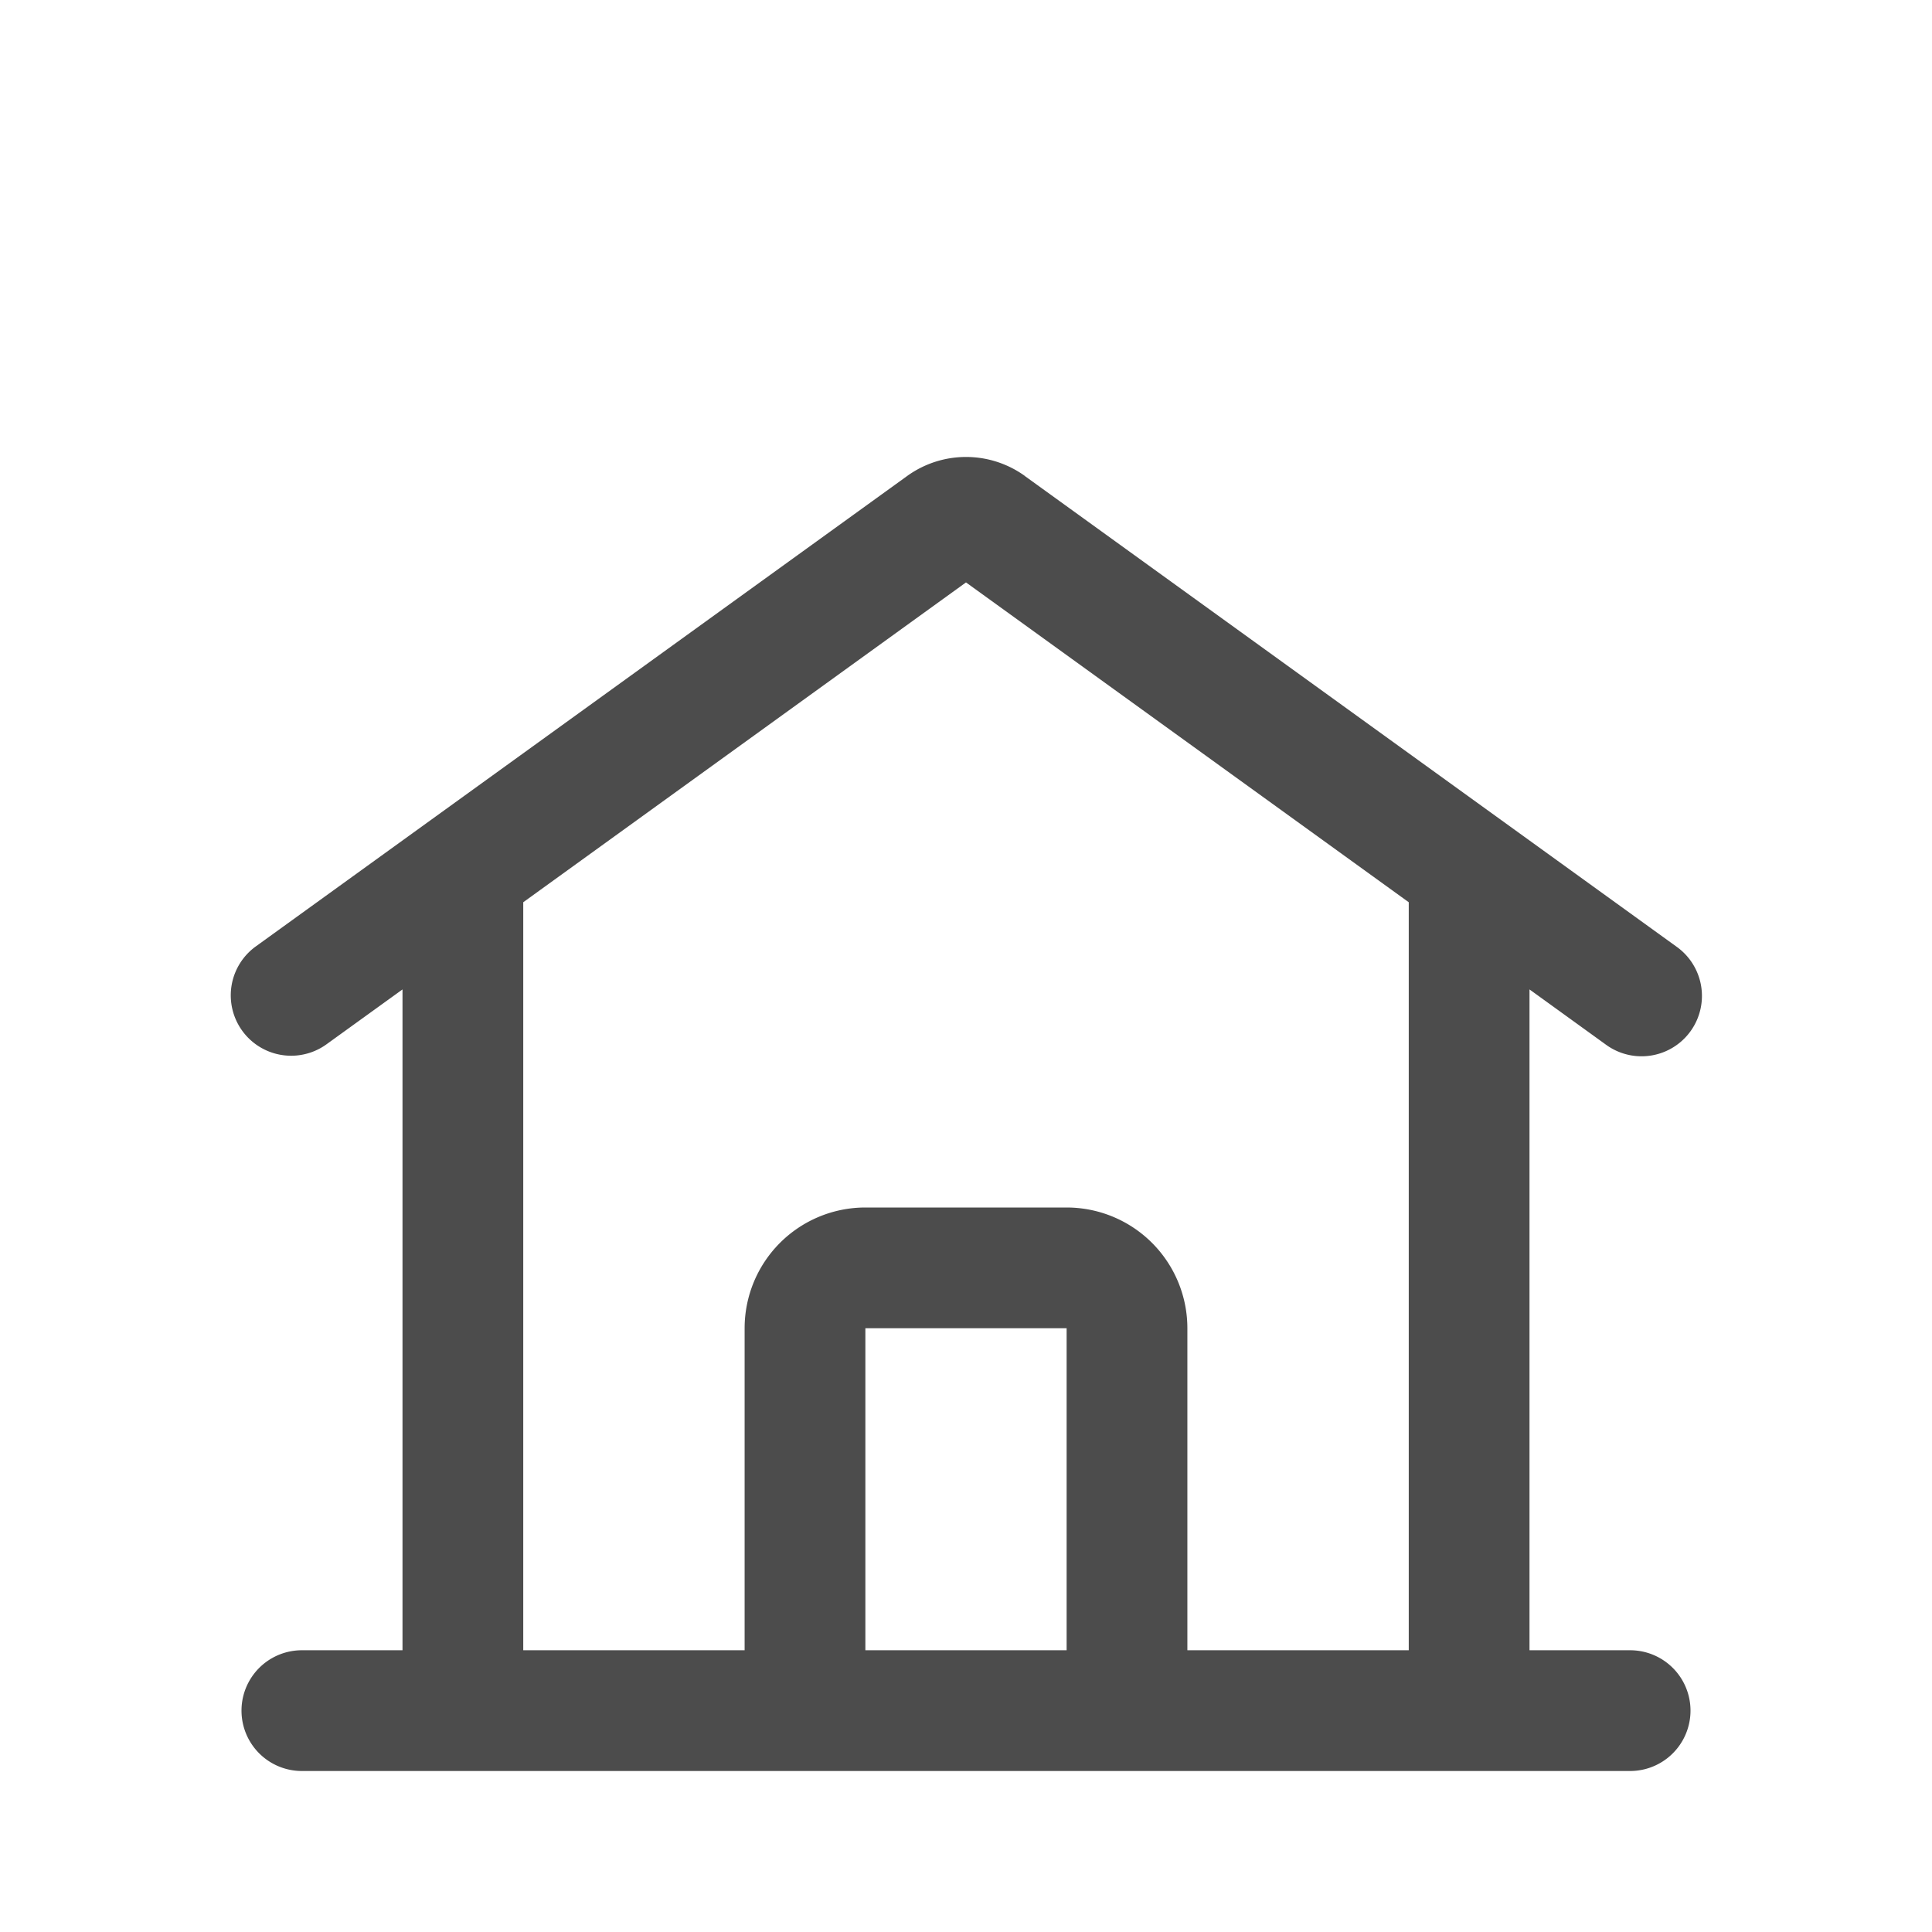 <svg xmlns="http://www.w3.org/2000/svg" width="24" height="24"><defs><filter id="a" width="134.7%" height="119.6%" x="-17.4%" y="-9.8%" filterUnits="objectBoundingBox"><feOffset dy="2" in="SourceAlpha" result="shadowOffsetOuter1"/><feGaussianBlur in="shadowOffsetOuter1" result="shadowBlurOuter1" stdDeviation="12"/><feColorMatrix in="shadowBlurOuter1" result="shadowMatrixOuter1" values="0 0 0 0 0 0 0 0 0 0 0 0 0 0 0 0 0 0 0.16 0"/><feMerge><feMergeNode in="shadowMatrixOuter1"/><feMergeNode in="SourceGraphic"/></feMerge></filter></defs><path fill="#4C4C4C" d="M12.732 3.914l8.1 5.85a.75.75 0 1 1-.88 1.215L19 10.291V18.5h1.25a.75.75 0 1 1 0 1.5H3.75a.75.75 0 1 1 0-1.5H5v-8.209l-.953.688a.75.75 0 0 1-.878-1.216l8.1-5.85a1.25 1.25 0 0 1 1.463 0zM12 5.235L6.5 9.208V18.5h2.75v-4a1.5 1.5 0 0 1 1.5-1.5h2.5a1.5 1.5 0 0 1 1.5 1.5v4h2.75V9.208L12 5.235zm1.25 9.265h-2.5v4h2.5v-4z" filter="url(#a)"/></svg>
